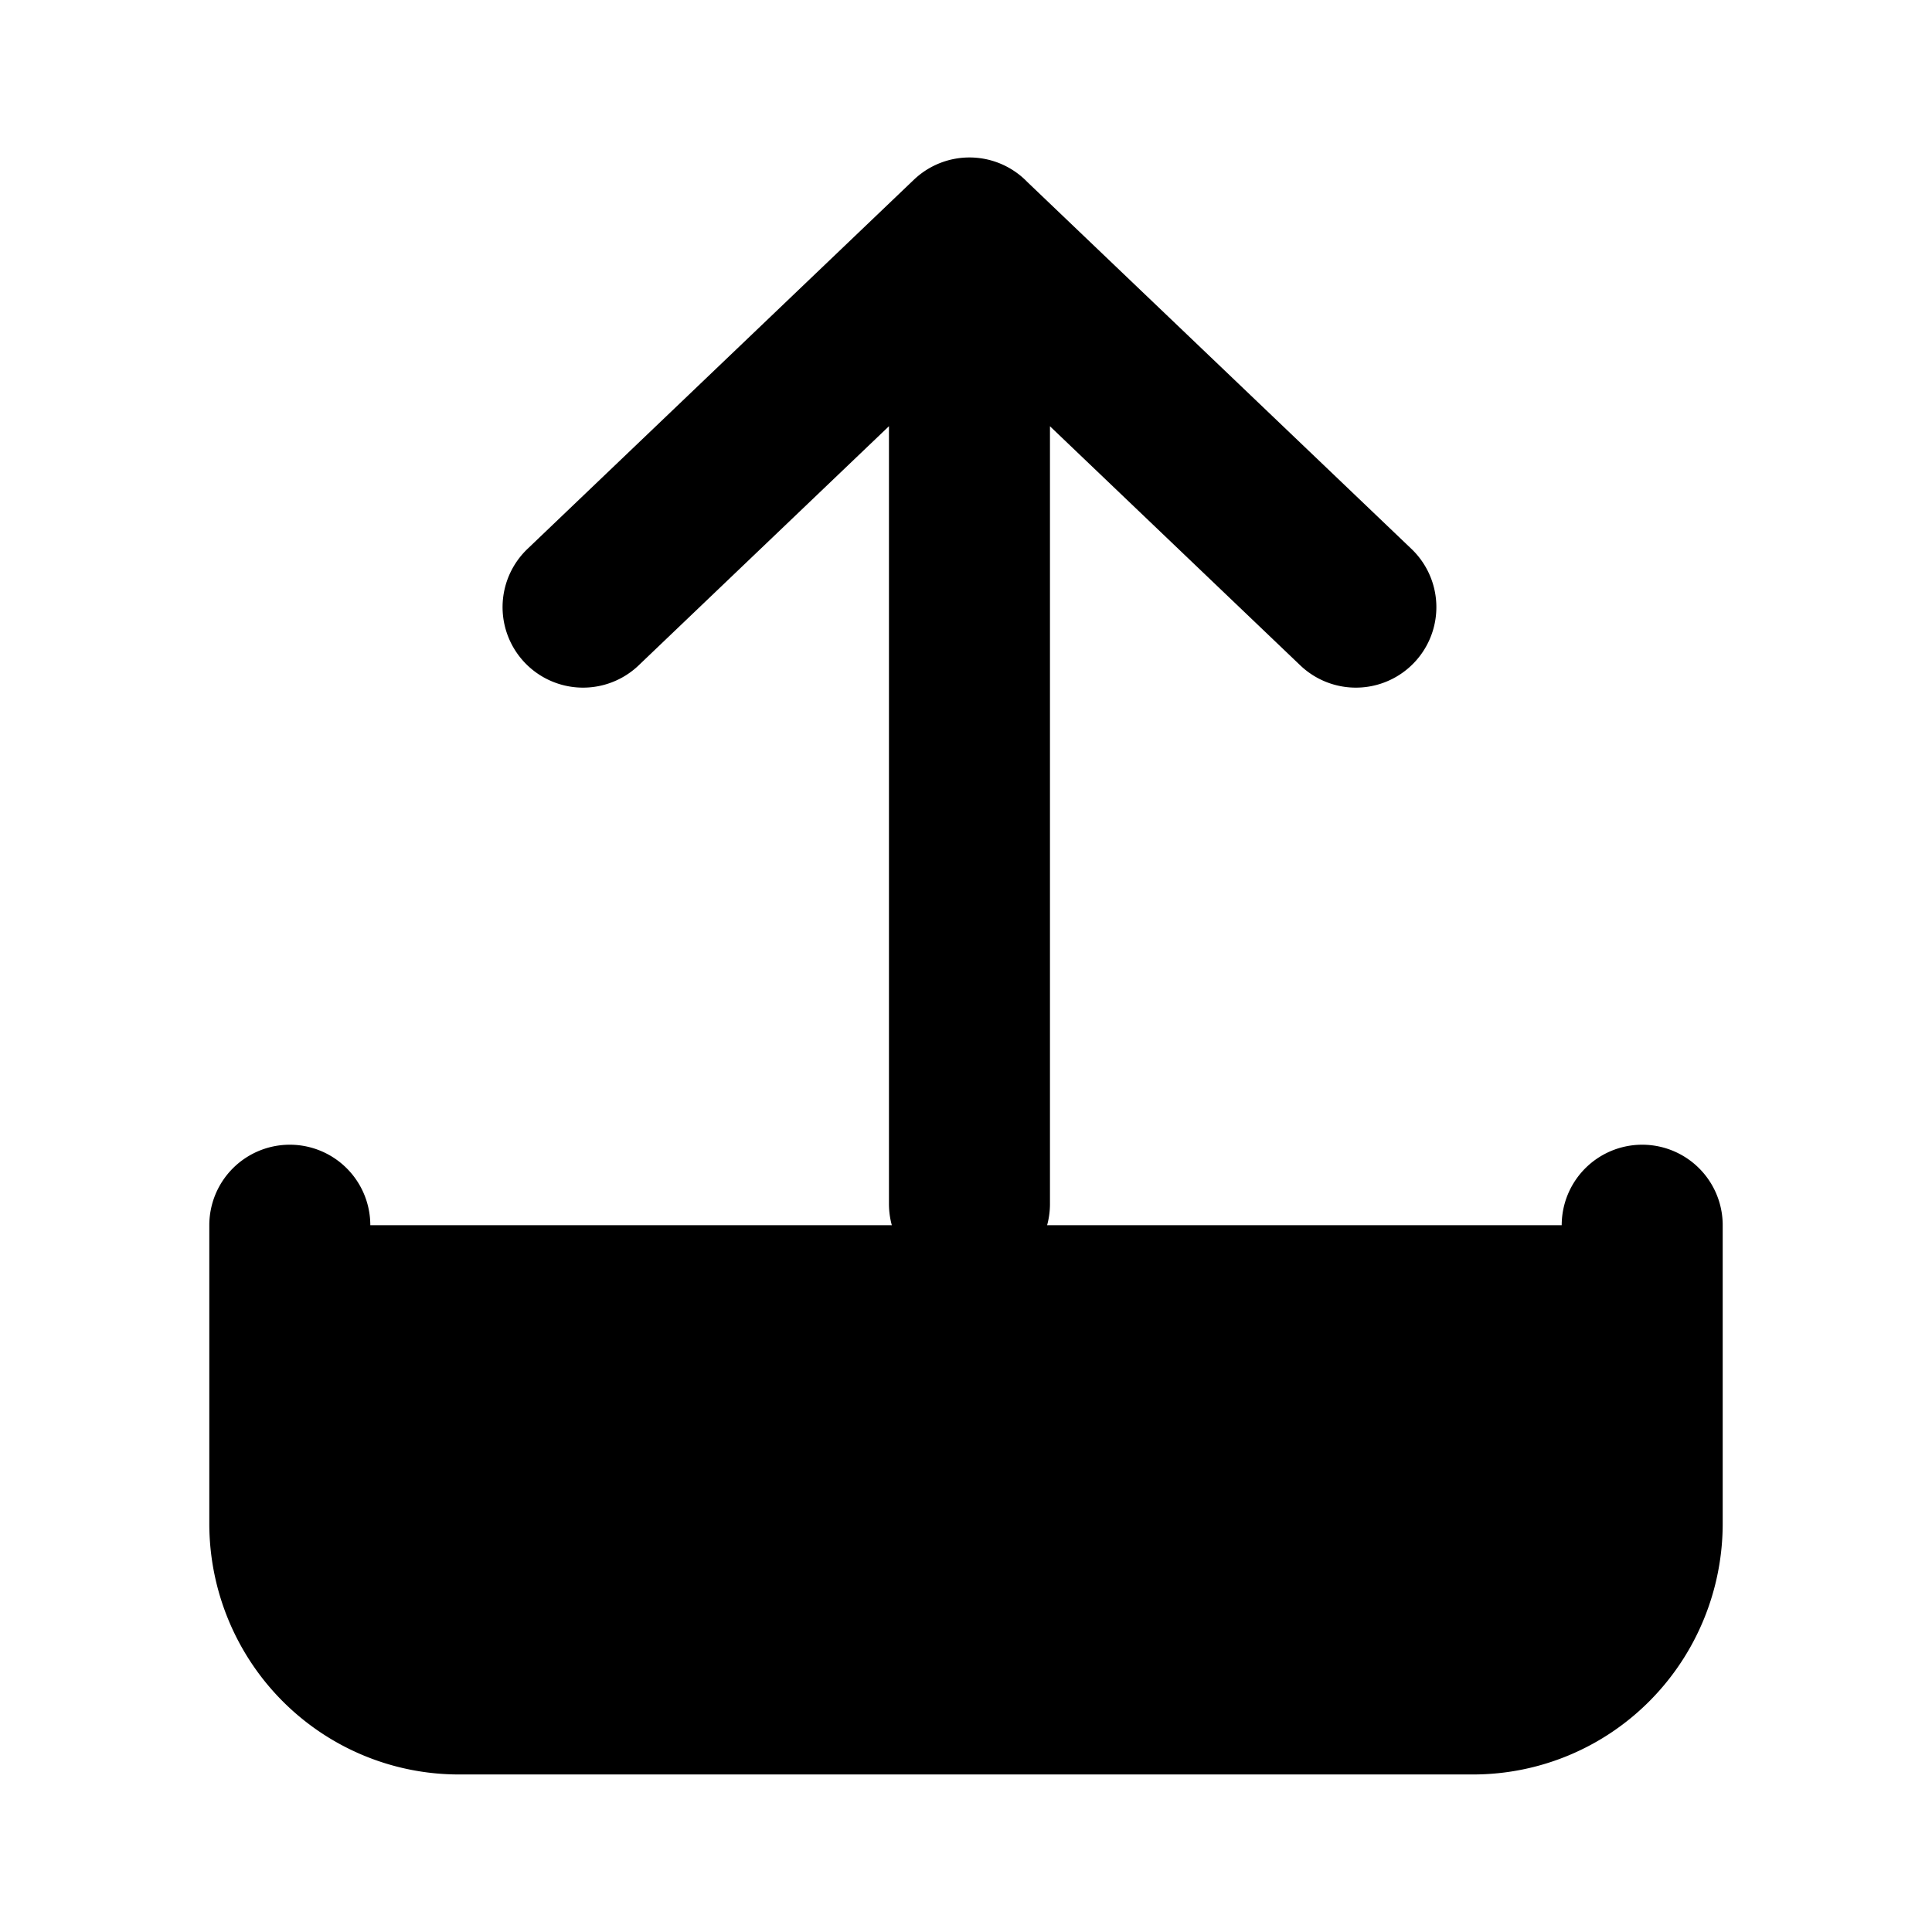 <svg xmlns="http://www.w3.org/2000/svg"
     fill="currentColor"
     viewBox="0 0 24 24">
    <path stroke="currentColor"
          stroke-linecap="round"
          stroke-linejoin="round"
          stroke-width="2"
          d="M3.6 15.22v3.706c0 .561.221 1.1.615 1.497s.928.62 1.485.62h12.6a2.09 2.09 0 0 0 1.485-.62c.394-.397.615-.936.615-1.497V15.22m-8.357-.264v-12m0 0-4.8 4.586m4.8-4.585 4.8 4.585" />
</svg>